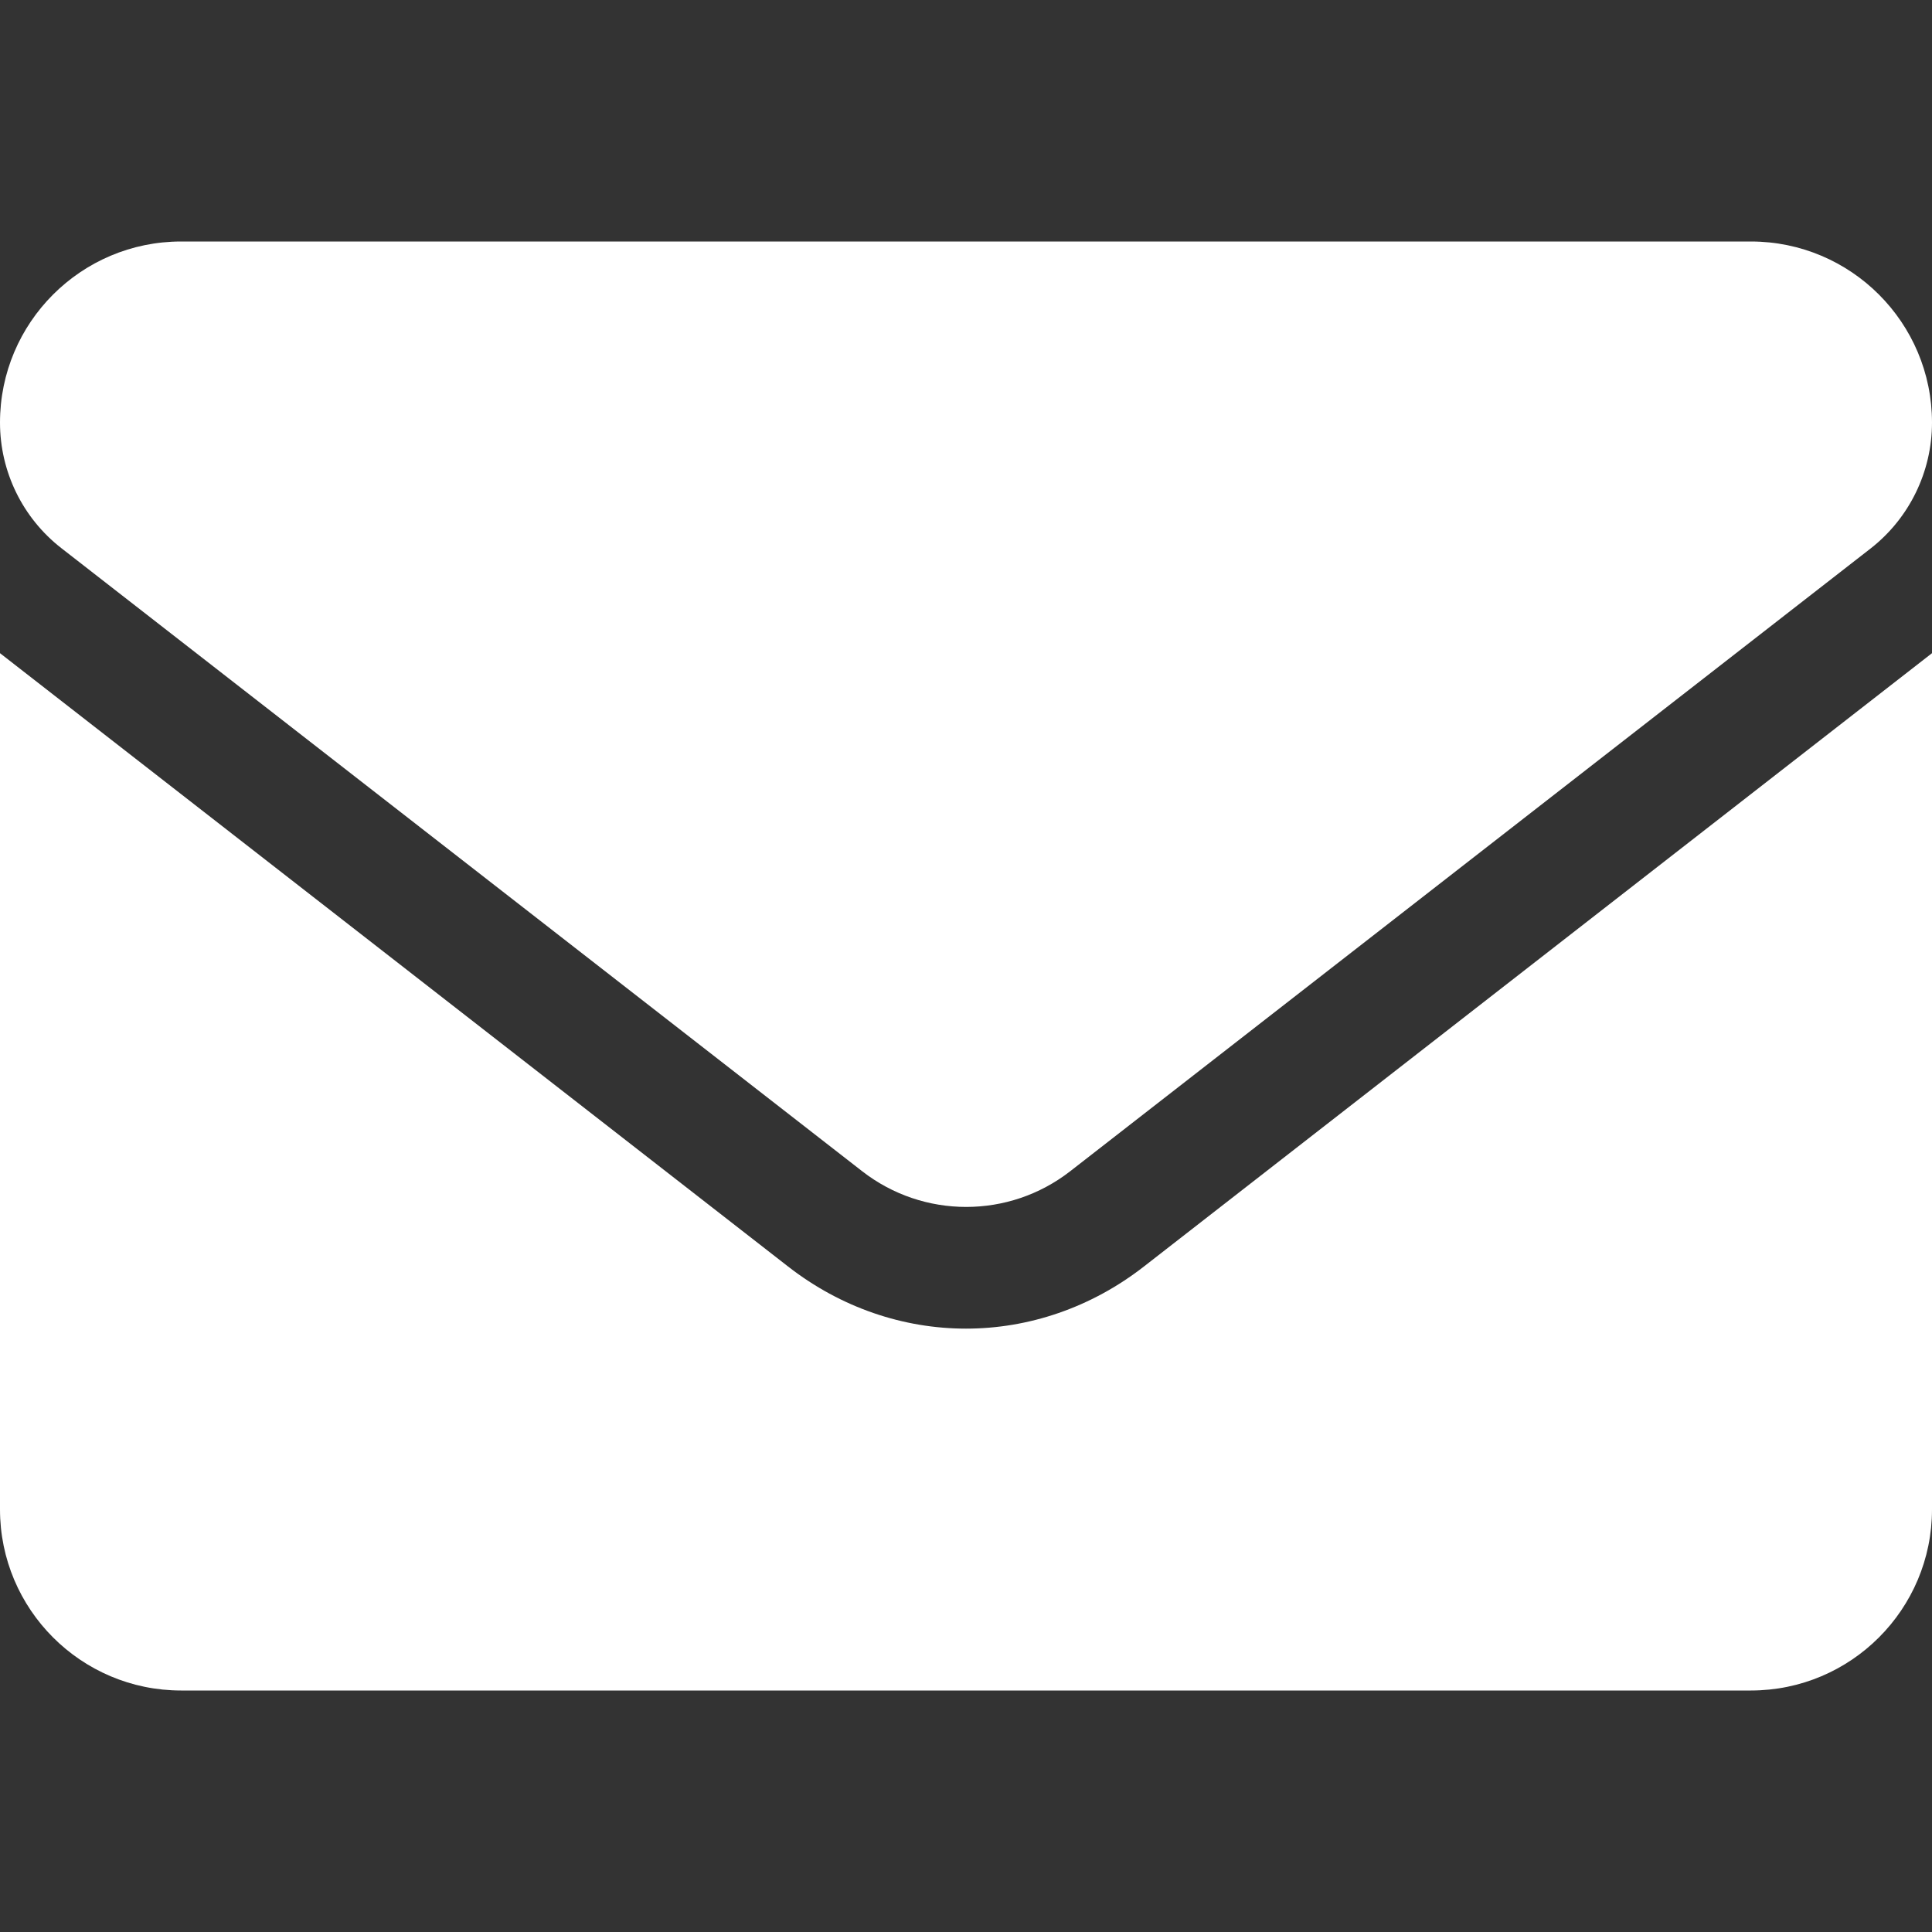 <?xml version="1.0" encoding="utf-8"?>
<!-- Generator: Adobe Illustrator 24.2.0, SVG Export Plug-In . SVG Version: 6.00 Build 0)  -->
<svg version="1.1" id="Calque_1" xmlns="http://www.w3.org/2000/svg" xmlns:xlink="http://www.w3.org/1999/xlink" x="0px" y="0px"
	 viewBox="0 0 512 512" style="enable-background:new 0 0 512 512;" xml:space="preserve">
<rect x="0" y="0" width="512" height="512" fill="#333333" stroke="none"/>
<style type="text/css">
	.st0{fill:#FFFFFF;}
</style>
<path class="st0" d="M256,352.1c-16.5,0-33.1-5.5-47.2-16.5L0,173.1V400c0,26.5,21.5,48,48,48h416c26.5,0,48-21.5,48-48V173.1
	L303.2,335.6C289.1,346.6,272.5,352.1,256,352.1z M16.3,145.3l212.2,165.1c16.2,12.6,38.9,12.6,55.1,0l212.2-165.1
	C506,137.3,512,125,512,112c0-26.5-21.5-48-48-48H48C21.5,64,0,85.5,0,112C0,125,6,137.3,16.3,145.3z"/>
</svg>
